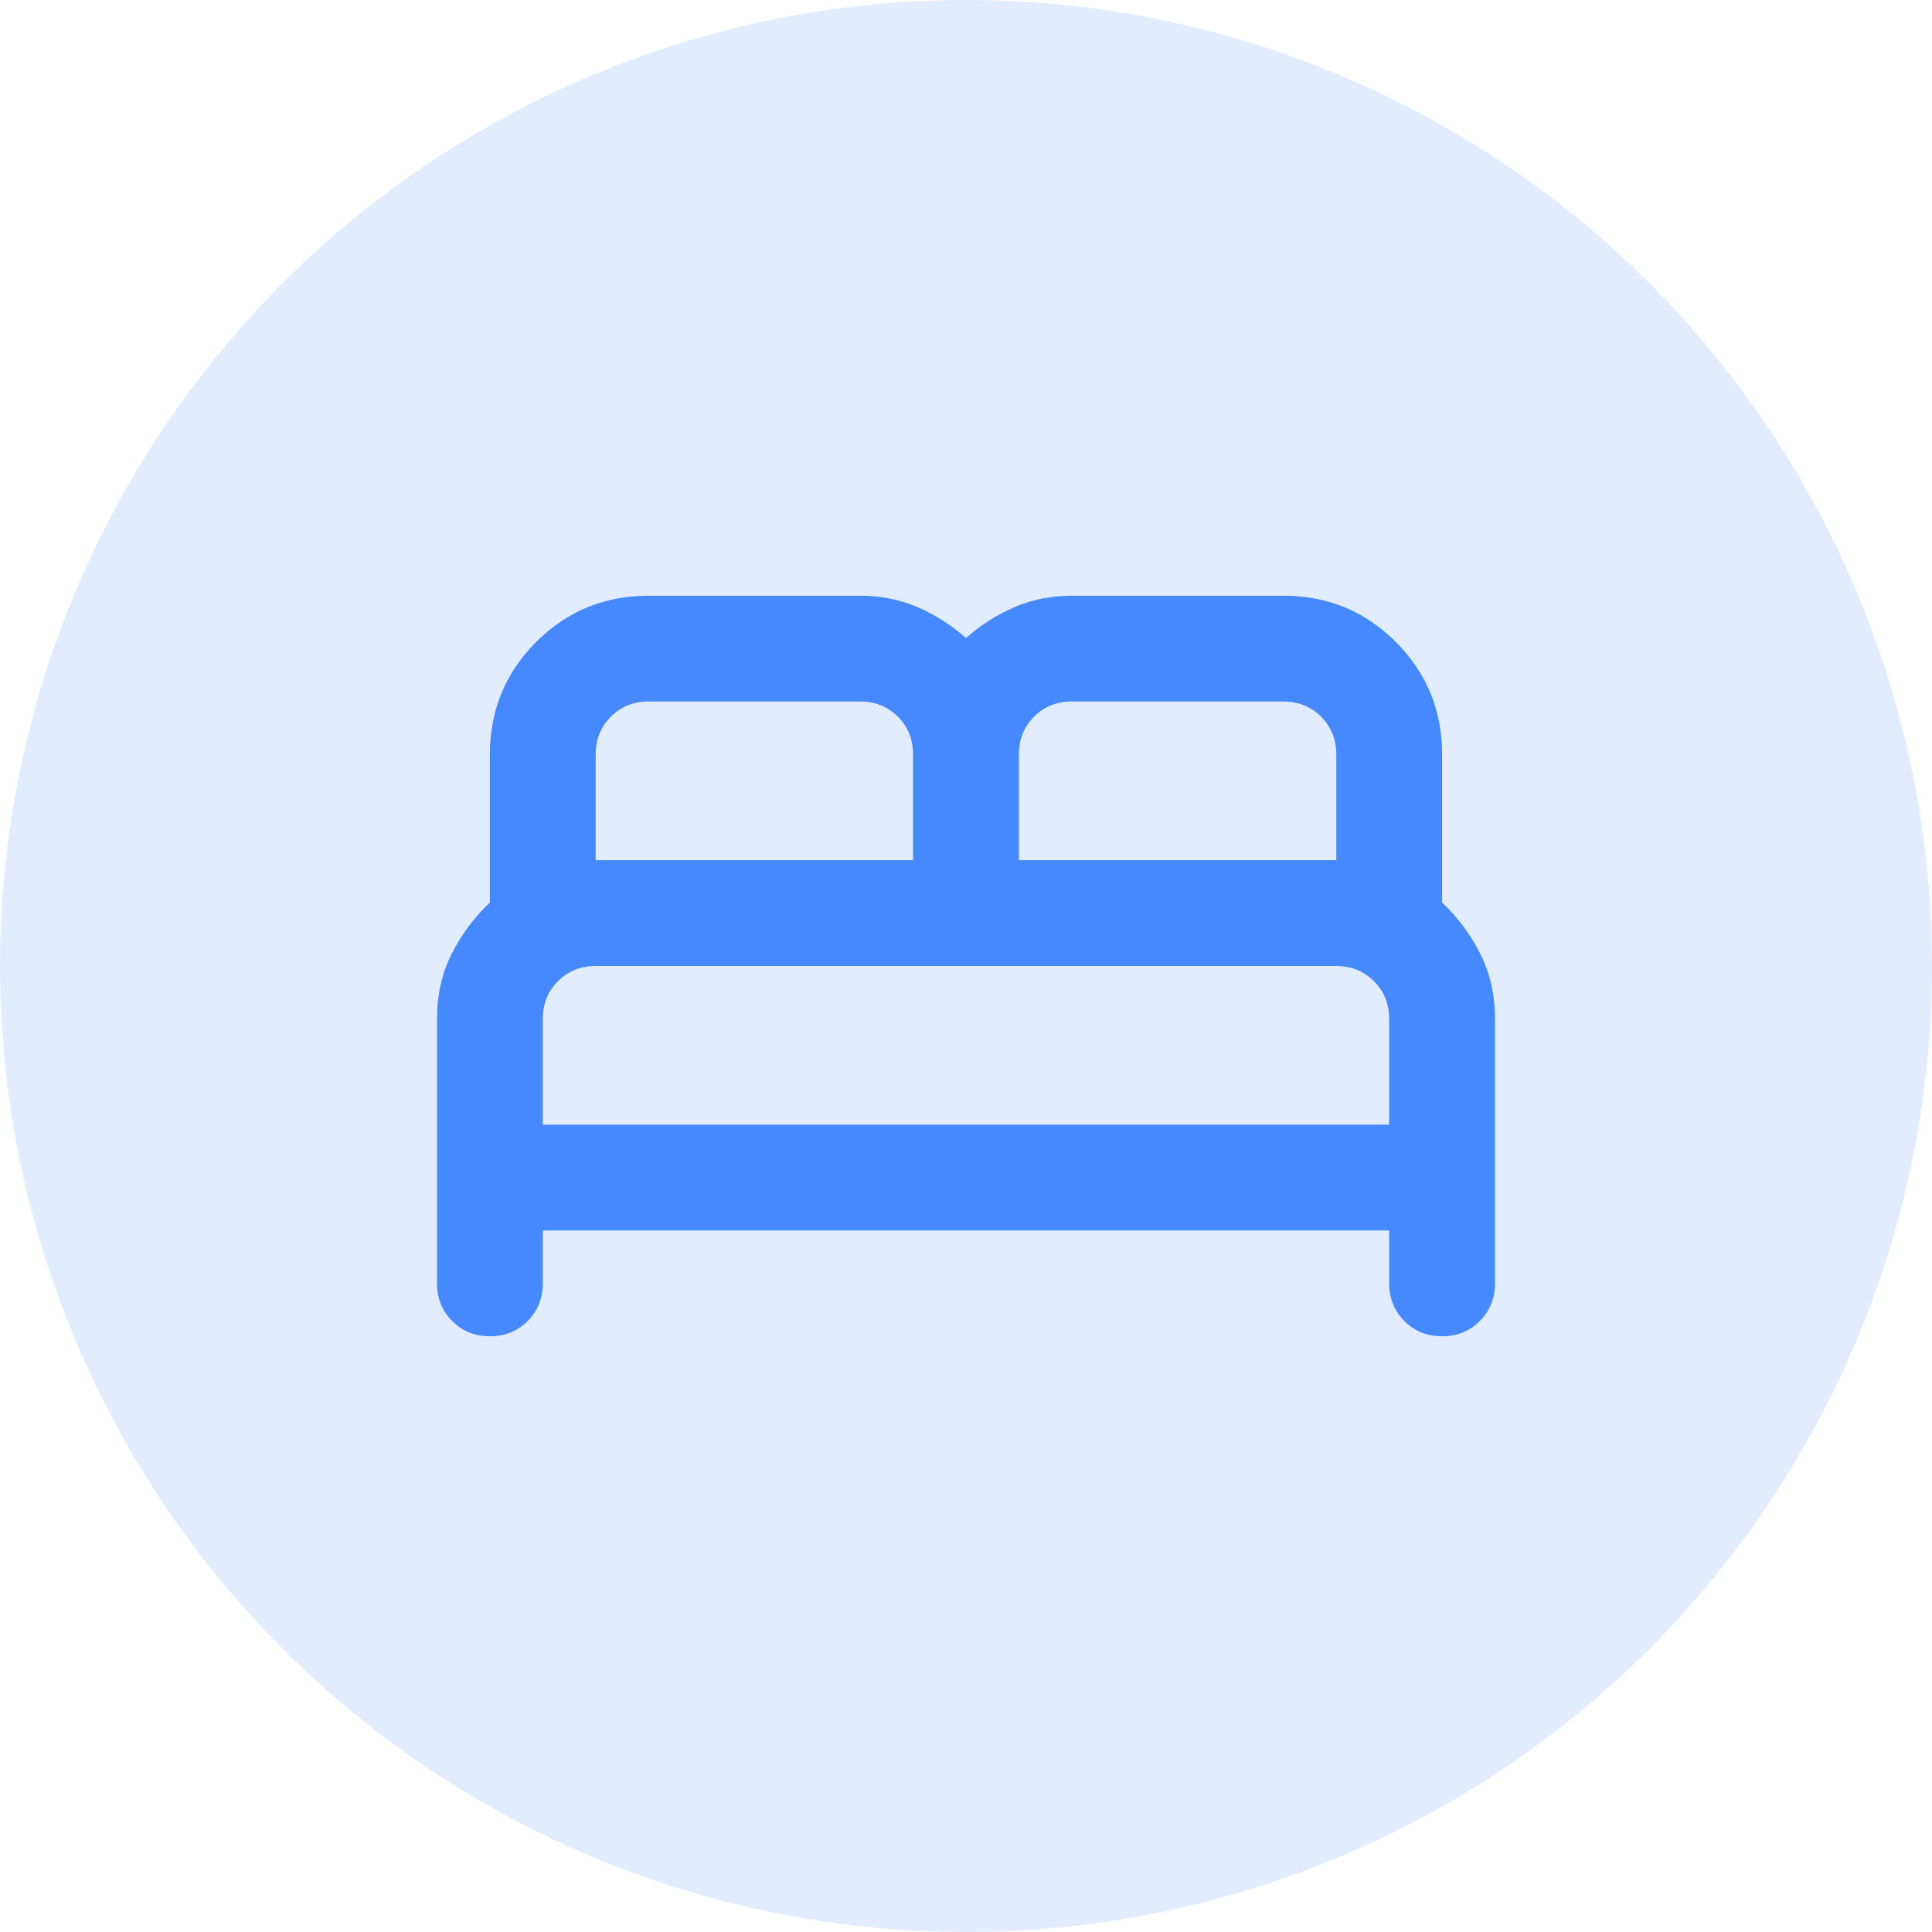 <svg width="35" height="35" viewBox="0 0 35 35" fill="none" xmlns="http://www.w3.org/2000/svg">
<circle cx="17.5" cy="17.5" r="17.5" fill="#005DFF" fill-opacity="0.12"/>
<path d="M8.875 24.208C8.603 24.208 8.376 24.116 8.193 23.932C8.008 23.749 7.917 23.522 7.917 23.25V18.458C7.917 18.027 8.004 17.636 8.18 17.285C8.356 16.933 8.587 16.622 8.875 16.35V13.667C8.875 12.868 9.154 12.189 9.713 11.63C10.272 11.071 10.951 10.792 11.75 10.792H15.583C15.95 10.792 16.294 10.86 16.613 10.996C16.933 11.131 17.228 11.319 17.5 11.558C17.771 11.319 18.067 11.131 18.386 10.996C18.706 10.86 19.049 10.792 19.416 10.792H23.25C24.048 10.792 24.727 11.071 25.286 11.63C25.845 12.189 26.125 12.868 26.125 13.667V16.35C26.412 16.622 26.644 16.933 26.82 17.285C26.995 17.636 27.083 18.027 27.083 18.458V23.25C27.083 23.522 26.991 23.749 26.807 23.932C26.624 24.116 26.396 24.208 26.125 24.208C25.853 24.208 25.626 24.116 25.442 23.932C25.259 23.749 25.166 23.522 25.166 23.25V22.292H9.833V23.25C9.833 23.522 9.741 23.749 9.558 23.932C9.374 24.116 9.146 24.208 8.875 24.208ZM18.458 15.583H24.208V13.667C24.208 13.395 24.116 13.168 23.932 12.983C23.749 12.8 23.521 12.708 23.25 12.708H19.416C19.145 12.708 18.918 12.8 18.734 12.983C18.55 13.168 18.458 13.395 18.458 13.667V15.583ZM10.791 15.583H16.541V13.667C16.541 13.395 16.45 13.168 16.267 12.983C16.082 12.8 15.855 12.708 15.583 12.708H11.75C11.478 12.708 11.251 12.8 11.066 12.983C10.883 13.168 10.791 13.395 10.791 13.667V15.583ZM9.833 20.375H25.166V18.458C25.166 18.187 25.075 17.959 24.89 17.775C24.707 17.592 24.48 17.5 24.208 17.5H10.791C10.52 17.5 10.292 17.592 10.108 17.775C9.925 17.959 9.833 18.187 9.833 18.458V20.375ZM25.166 20.375H9.833H25.166Z" fill="#005DFF" fill-opacity="0.69"/>
</svg>
